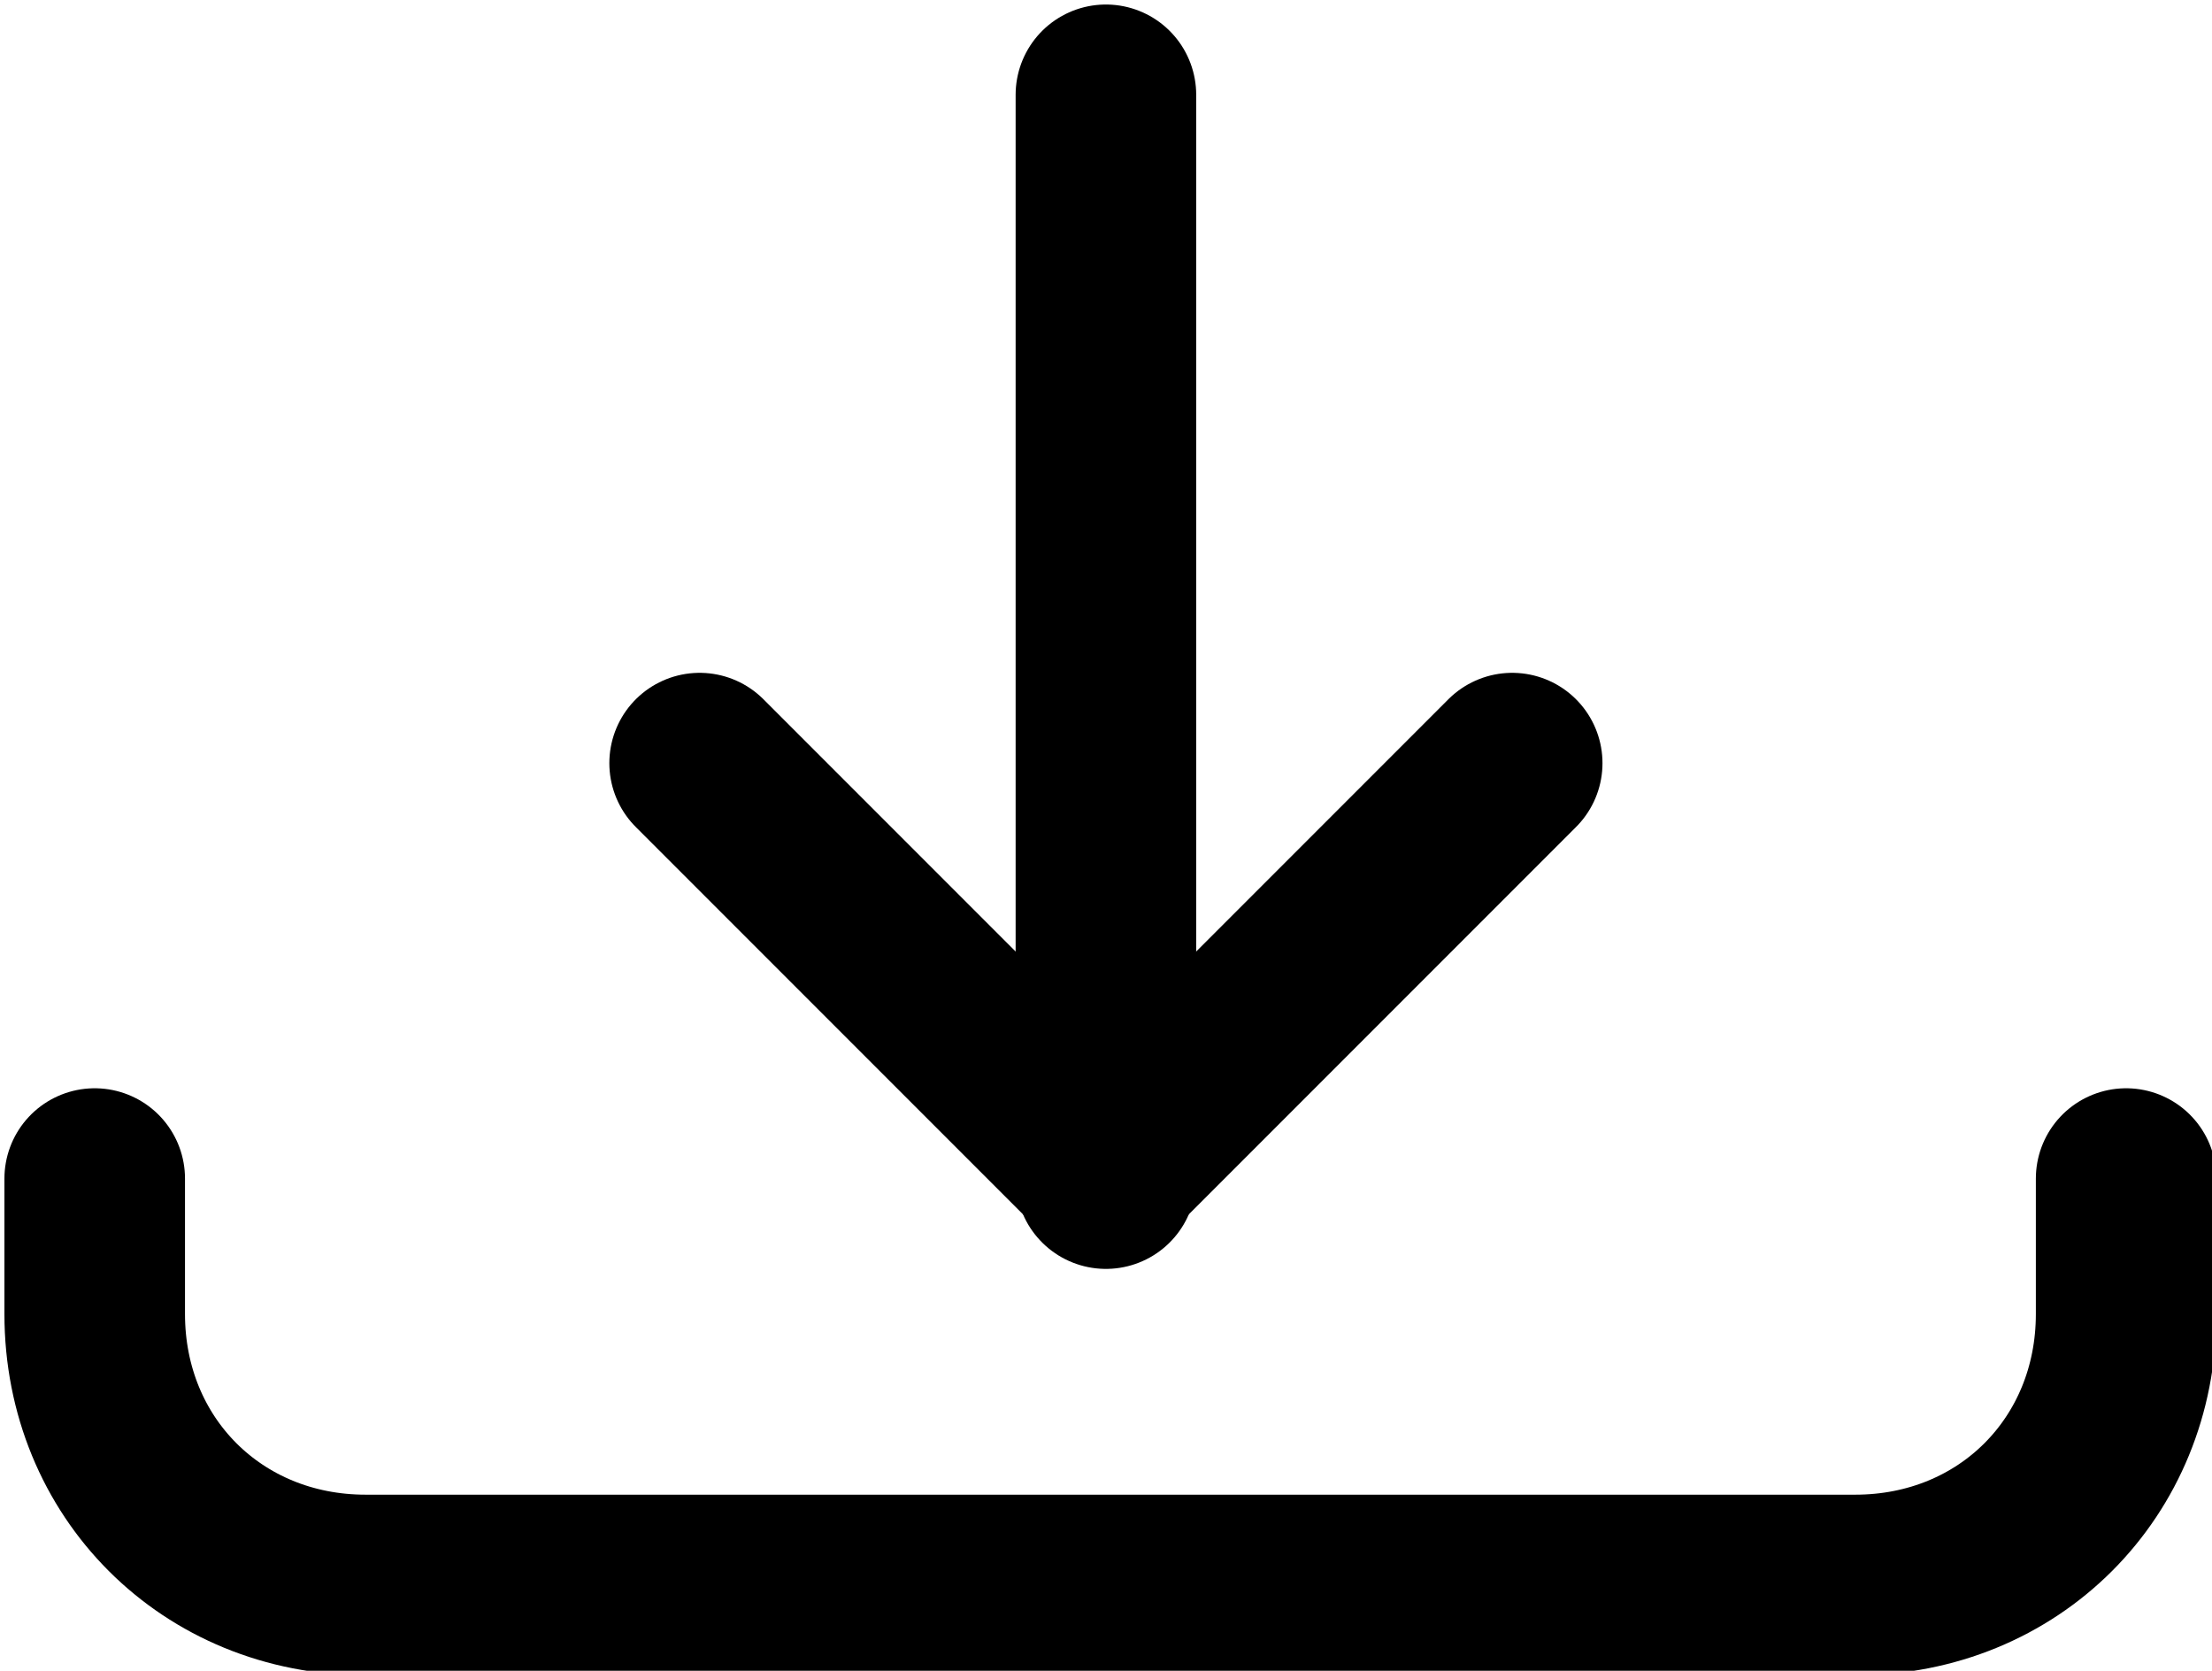 <svg version="1.1" xmlns="http://www.w3.org/2000/svg" x="0" y="0" viewBox="0 0 24.5 18.5" xml:space="preserve"><style>.download-st0{fill:none;stroke:currentColor;stroke-width:2;stroke-linecap:round;stroke-linejoin:round}</style><g transform="translate(.249 -2.75)"><path class="download-st0" d="M12 3.8v12"/><path class="download-st0" d="M7.5 11.2l4.5 4.5 4.5-4.5"/><path class="download-st0" d="M23.3 15.8v1.5c0 1.7-1.3 3-3 3H3.8c-1.7 0-3-1.3-3-3v-1.5"/></g></svg>
